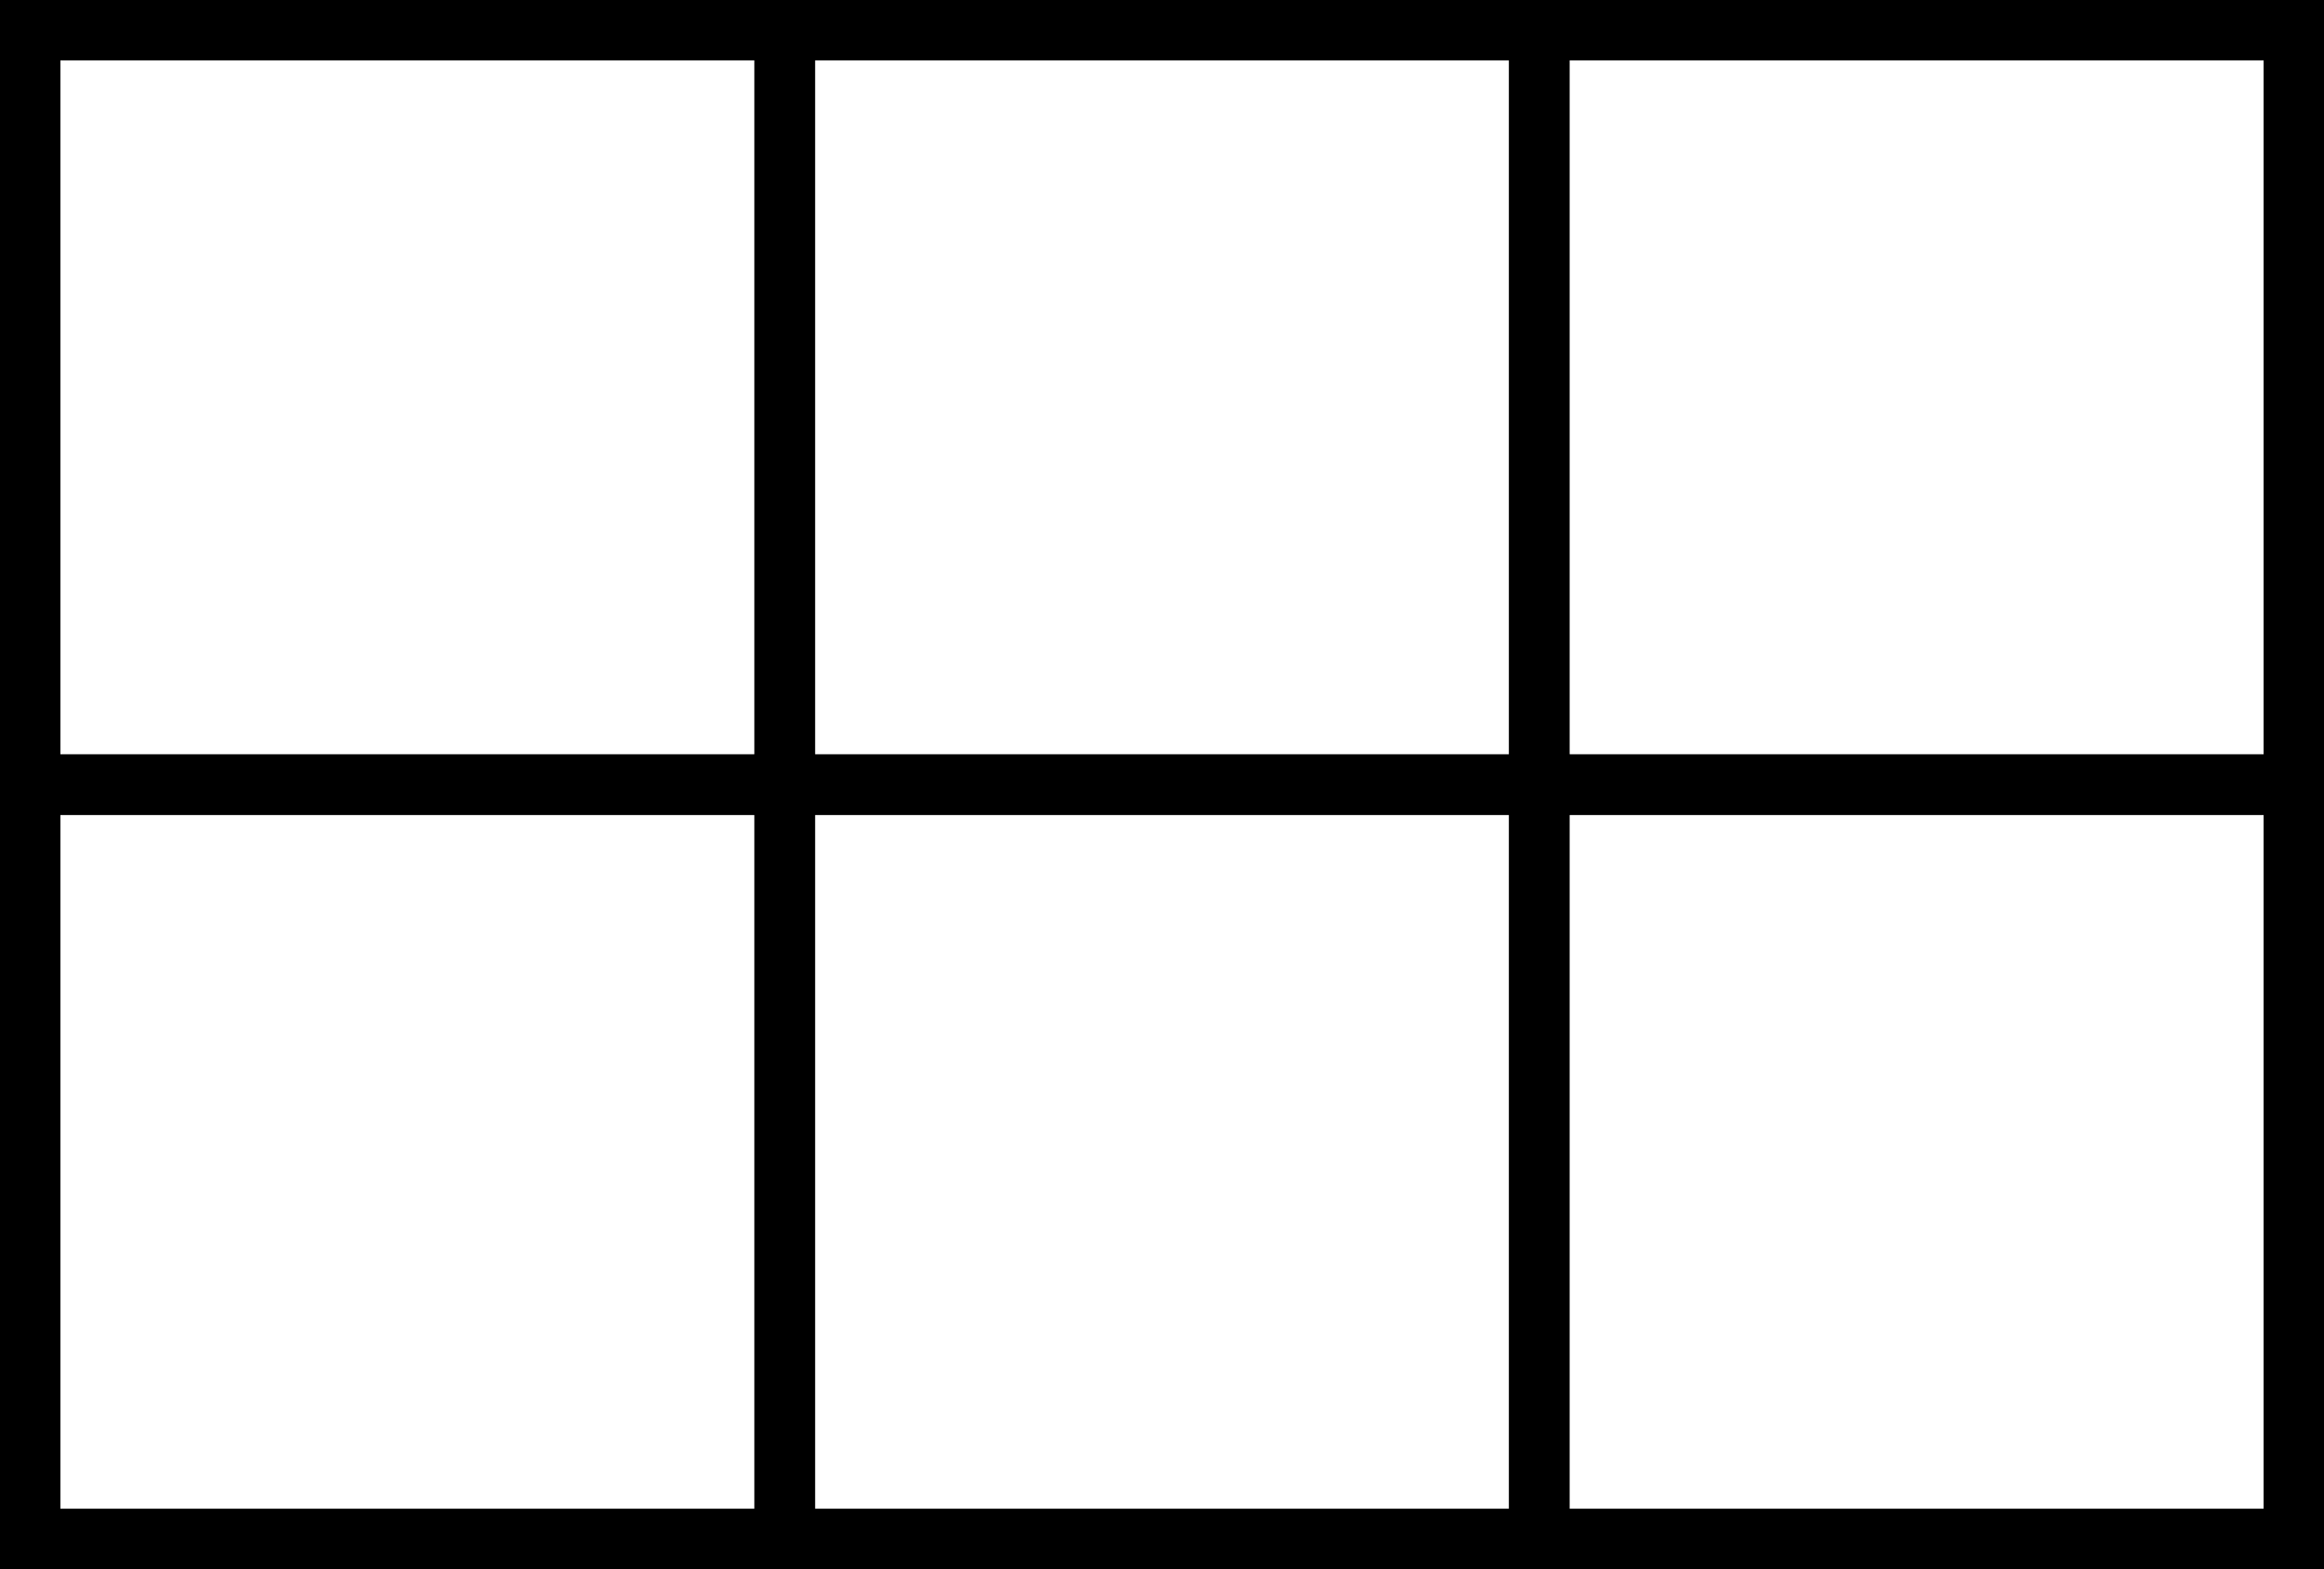 <?xml version="1.0" encoding="UTF-8"?>
<!DOCTYPE svg PUBLIC "-//W3C//DTD SVG 1.1//EN" "http://www.w3.org/Graphics/SVG/1.1/DTD/svg11.dtd">
<!-- Creator: CorelDRAW 2017 -->
<svg xmlns="http://www.w3.org/2000/svg" xml:space="preserve" width="77mm" height="52mm" version="1.1" style="shape-rendering:geometricPrecision; text-rendering:geometricPrecision; image-rendering:optimizeQuality; fill-rule:evenodd; clip-rule:evenodd"
viewBox="0 0 7700 5200"
 xmlns:xlink="http://www.w3.org/1999/xlink">
 <defs>
  <style type="text/css">
   <![CDATA[
    .str0 {stroke:black;stroke-width:200;stroke-miterlimit:22.926}
    .fil0 {fill:none}
   ]]>
  </style>
 </defs>
 <g id="Ebene_x0020_1">
  <rect class="fil0 str0" x="100" y="2599.99" width="2500" height="2500"/>
  <rect class="fil0 str0" x="100" y="100" width="7500" height="5000"/>
  <rect class="fil0 str0" x="100" y="99.99" width="2500" height="2500"/>
  <rect class="fil0 str0" x="2600" y="99.99" width="2500" height="2500"/>
  <rect class="fil0 str0" x="2600" y="2599.99" width="2500" height="2500"/>
  <rect class="fil0 str0" x="5100" y="99.99" width="2500" height="2500"/>
  <rect class="fil0 str0" x="5100" y="2599.99" width="2500" height="2500"/>
 </g>
</svg>
